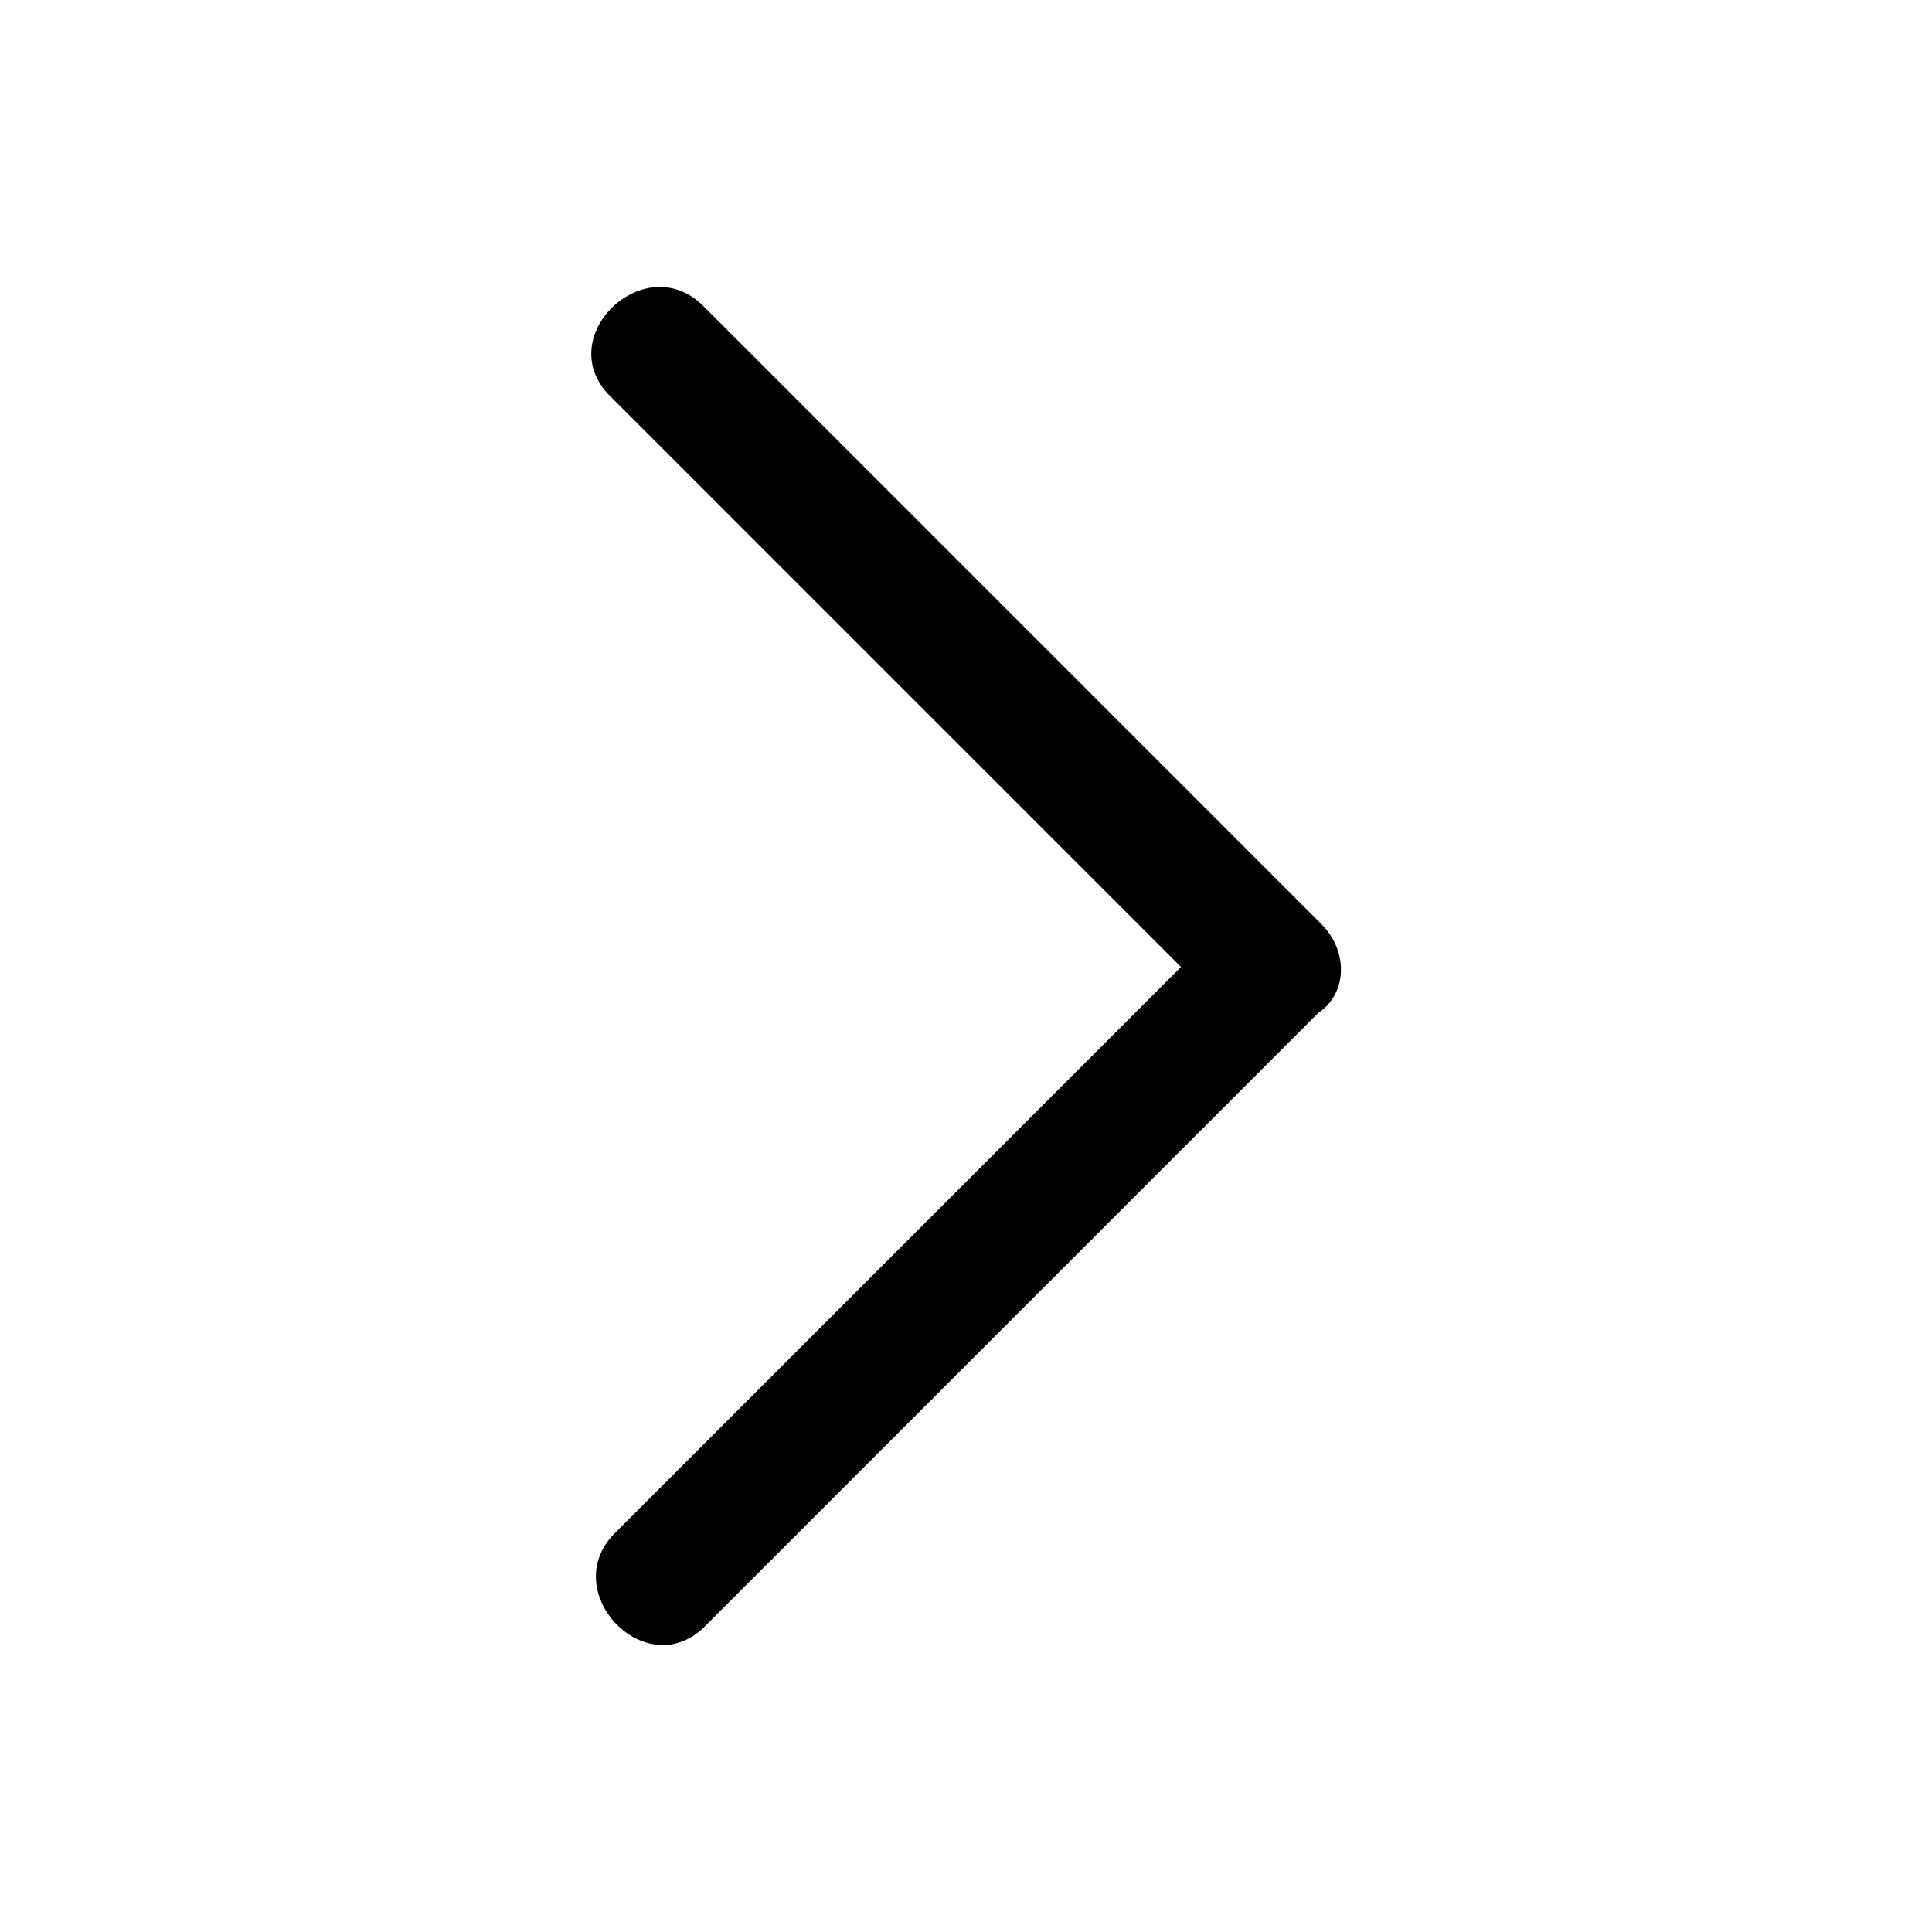 <?xml version="1.0" encoding="UTF-8" standalone="no" ?>
<!DOCTYPE svg PUBLIC "-//W3C//DTD SVG 1.1//EN" "http://www.w3.org/Graphics/SVG/1.1/DTD/svg11.dtd">
<svg xmlns="http://www.w3.org/2000/svg" xmlns:xlink="http://www.w3.org/1999/xlink" version="1.1" width="24" height="24" viewBox="0 0 640 640" xml:space="preserve">
<desc>Created with Fabric.js 4.6.0</desc>
<defs>
</defs>
<g transform="matrix(10.84 0 0 10.84 320 320)" id="3EUTC6vcsVJY_UoHFuX39"  >
<path style="stroke: none; stroke-width: 1; stroke-dasharray: none; stroke-linecap: butt; stroke-dashoffset: 0; stroke-linejoin: miter; stroke-miterlimit: 4; fill: rgb(0,0,0); fill-rule: nonzero; opacity: 1;" vector-effect="non-scaling-stroke"  transform=" translate(-31.83, -30.87)" d="M 42.7 29.6 C 37.2 24.1 31.7 18.6 26.2 13.1 C 25.4 12.3 24.6 11.5 23.8 10.7 C 22 8.9 19.1 11.7 21 13.5 C 26.5 19 32 24.5 37.5 30 C 37.8 30.3 38.1 30.6 38.4 30.9 C 33.4 35.9 28.4 40.9 23.4 45.9 C 22.6 46.7 21.9 47.4 21.1 48.2 C 19.3 50 22.1 52.9 23.9 51 C 29.4 45.5 34.8 40.1 40.3 34.6 C 41.1 33.8 41.8 33.1 42.6 32.3 C 43.5 31.7 43.5 30.4 42.7 29.6 z" stroke-linecap="round" />
</g>
</svg>